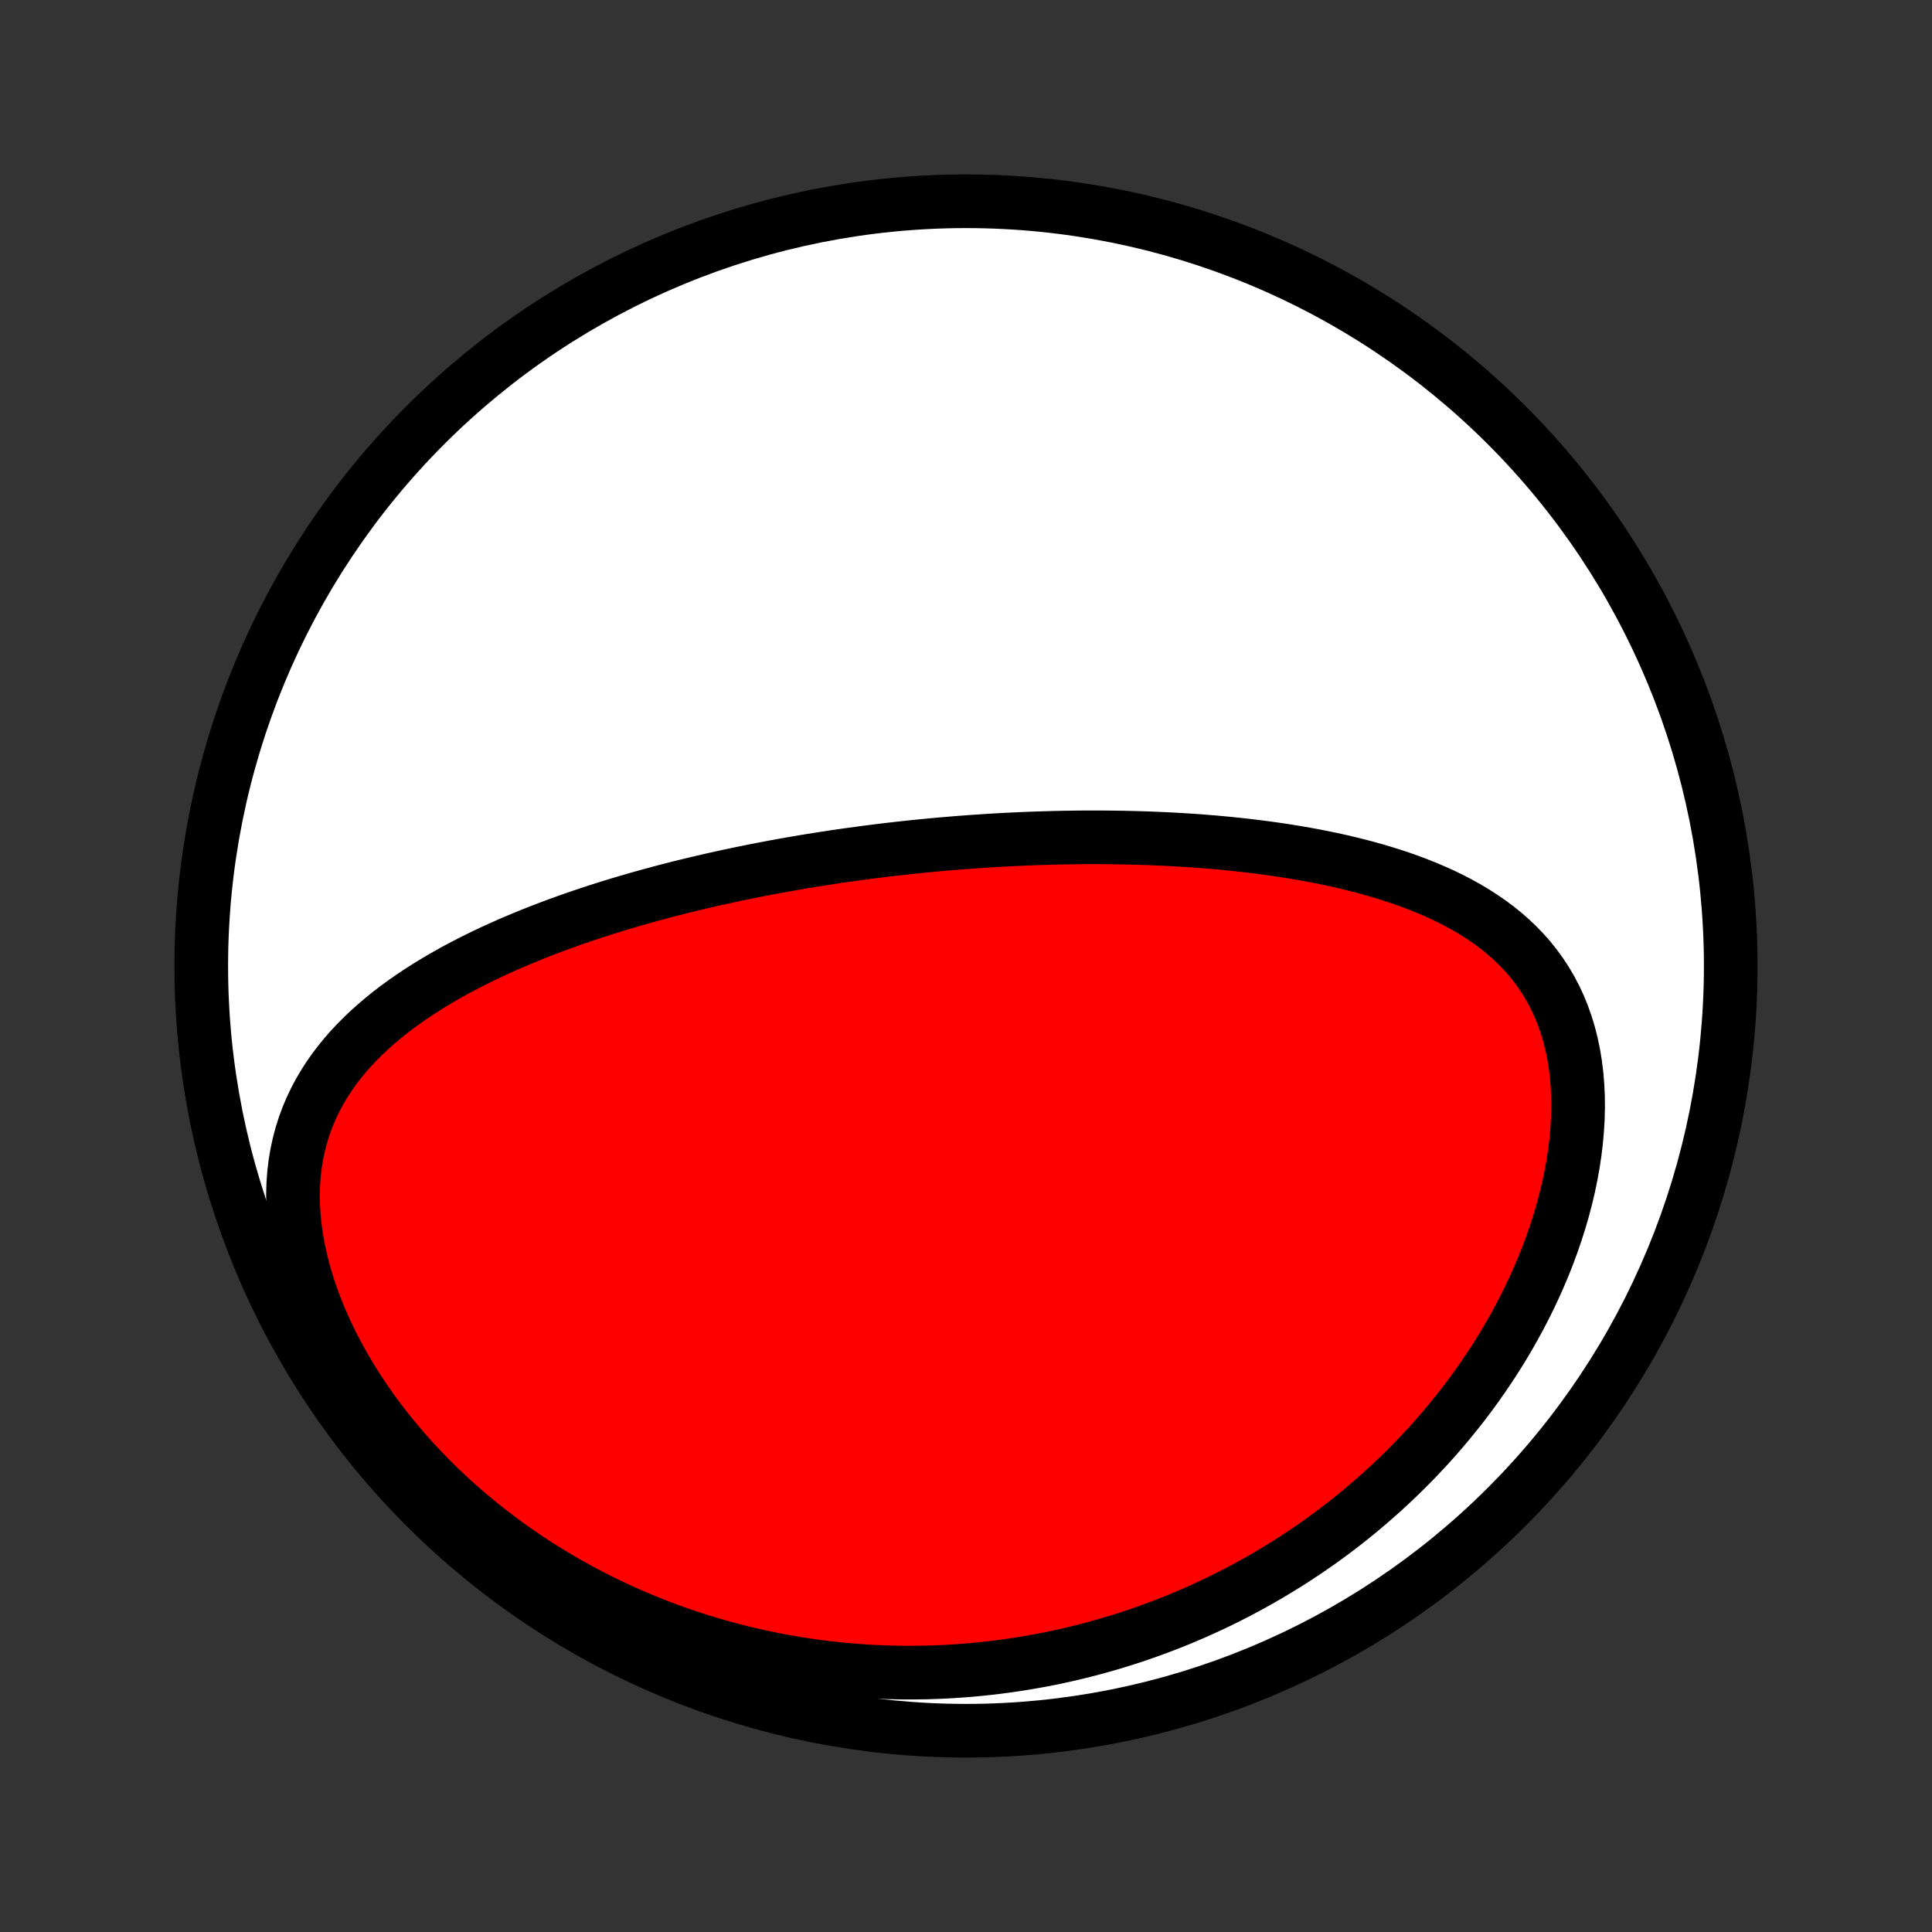 <?xml version="1.0" encoding="utf-8" standalone="no"?>
<!DOCTYPE svg PUBLIC "-//W3C//DTD SVG 1.1//EN"
  "http://www.w3.org/Graphics/SVG/1.1/DTD/svg11.dtd">
<!-- Created with matplotlib (http://matplotlib.org/) -->
<svg height="72pt" version="1.1" viewBox="0 0 72 72" width="72pt" xmlns="http://www.w3.org/2000/svg" xmlns:xlink="http://www.w3.org/1999/xlink">
 <rect x="0" y="0" width="72" height="72" fill="#333333" stroke="none"/>
 <defs>
  <style type="text/css">
*{stroke-linecap:butt;stroke-linejoin:round;}
  </style>
 </defs>
 <g id="figure_1">
  <g id="patch_1">
   <path d="
M0 72
L72 72
L72 0
L0 0
z
" style="fill:none;"/>
  </g>
  <g id="axes_1">
   <g id="PatchCollection_1">
    <defs>
     <path d="
M36 -7.5
C43.558 -7.5 50.808 -10.503 56.153 -15.848
C61.497 -21.192 64.5 -28.442 64.5 -36
C64.5 -43.558 61.497 -50.808 56.153 -56.153
C50.808 -61.497 43.558 -64.5 36 -64.5
C28.442 -64.5 21.192 -61.497 15.848 -56.153
C10.503 -50.808 7.5 -43.558 7.5 -36
C7.5 -28.442 10.503 -21.192 15.848 -15.848
C21.192 -10.503 28.442 -7.5 36 -7.5
z
" id="C0_0_a811fe30f3"/>
     <path d="
M32.791 -40.297
L33.047 -40.328
L33.303 -40.358
L33.56 -40.387
L33.816 -40.415
L34.074 -40.442
L34.331 -40.468
L34.589 -40.493
L34.848 -40.518
L35.107 -40.541
L35.367 -40.563
L35.628 -40.585
L35.889 -40.605
L36.151 -40.625
L36.414 -40.643
L36.678 -40.661
L36.943 -40.678
L37.208 -40.693
L37.475 -40.708
L37.743 -40.721
L38.011 -40.733
L38.281 -40.745
L38.553 -40.755
L38.825 -40.764
L39.099 -40.772
L39.373 -40.779
L39.65 -40.785
L39.928 -40.789
L40.207 -40.793
L40.487 -40.795
L40.769 -40.795
L41.053 -40.795
L41.338 -40.792
L41.625 -40.789
L41.913 -40.784
L42.203 -40.777
L42.495 -40.769
L42.788 -40.76
L43.083 -40.748
L43.379 -40.735
L43.678 -40.72
L43.978 -40.703
L44.279 -40.684
L44.583 -40.664
L44.888 -40.641
L45.194 -40.616
L45.503 -40.588
L45.813 -40.559
L46.124 -40.526
L46.437 -40.492
L46.752 -40.454
L47.067 -40.414
L47.385 -40.371
L47.703 -40.325
L48.022 -40.276
L48.343 -40.223
L48.664 -40.167
L48.987 -40.108
L49.31 -40.044
L49.633 -39.977
L49.957 -39.906
L50.281 -39.83
L50.604 -39.75
L50.928 -39.665
L51.251 -39.575
L51.573 -39.48
L51.894 -39.379
L52.213 -39.273
L52.531 -39.16
L52.847 -39.041
L53.16 -38.916
L53.471 -38.783
L53.778 -38.644
L54.081 -38.497
L54.38 -38.342
L54.674 -38.178
L54.963 -38.006
L55.246 -37.824
L55.523 -37.633
L55.792 -37.433
L56.054 -37.222
L56.307 -37
L56.551 -36.768
L56.786 -36.524
L57.011 -36.27
L57.224 -36.003
L57.426 -35.725
L57.616 -35.435
L57.793 -35.134
L57.957 -34.821
L58.108 -34.496
L58.244 -34.161
L58.366 -33.815
L58.474 -33.458
L58.566 -33.092
L58.644 -32.717
L58.707 -32.333
L58.755 -31.942
L58.788 -31.543
L58.807 -31.139
L58.811 -30.729
L58.801 -30.314
L58.776 -29.896
L58.739 -29.475
L58.688 -29.051
L58.624 -28.626
L58.547 -28.201
L58.459 -27.775
L58.358 -27.35
L58.247 -26.926
L58.124 -26.505
L57.991 -26.085
L57.848 -25.668
L57.696 -25.254
L57.534 -24.845
L57.363 -24.439
L57.184 -24.037
L56.997 -23.641
L56.803 -23.249
L56.601 -22.863
L56.392 -22.482
L56.177 -22.106
L55.956 -21.737
L55.728 -21.373
L55.495 -21.016
L55.257 -20.665
L55.014 -20.32
L54.767 -19.981
L54.515 -19.649
L54.258 -19.323
L53.998 -19.003
L53.735 -18.69
L53.468 -18.384
L53.197 -18.083
L52.924 -17.79
L52.647 -17.502
L52.368 -17.221
L52.087 -16.946
L51.803 -16.677
L51.517 -16.415
L51.229 -16.158
L50.939 -15.908
L50.648 -15.663
L50.354 -15.424
L50.059 -15.191
L49.763 -14.964
L49.465 -14.743
L49.166 -14.527
L48.865 -14.317
L48.564 -14.112
L48.261 -13.913
L47.957 -13.718
L47.652 -13.53
L47.347 -13.346
L47.04 -13.167
L46.732 -12.993
L46.424 -12.825
L46.115 -12.661
L45.805 -12.502
L45.494 -12.347
L45.183 -12.198
L44.87 -12.053
L44.557 -11.912
L44.244 -11.777
L43.929 -11.645
L43.614 -11.518
L43.298 -11.396
L42.981 -11.278
L42.664 -11.164
L42.346 -11.054
L42.027 -10.949
L41.707 -10.848
L41.387 -10.751
L41.065 -10.658
L40.743 -10.569
L40.42 -10.485
L40.096 -10.405
L39.772 -10.329
L39.446 -10.256
L39.119 -10.188
L38.792 -10.124
L38.463 -10.065
L38.133 -10.009
L37.803 -9.957
L37.471 -9.91
L37.138 -9.866
L36.804 -9.827
L36.469 -9.792
L36.132 -9.761
L35.794 -9.735
L35.456 -9.712
L35.115 -9.694
L34.774 -9.681
L34.431 -9.671
L34.087 -9.667
L33.742 -9.666
L33.395 -9.671
L33.046 -9.68
L32.696 -9.693
L32.345 -9.711
L31.992 -9.735
L31.638 -9.763
L31.282 -9.796
L30.925 -9.834
L30.566 -9.877
L30.206 -9.926
L29.844 -9.98
L29.481 -10.039
L29.116 -10.104
L28.75 -10.175
L28.382 -10.251
L28.013 -10.333
L27.642 -10.421
L27.27 -10.516
L26.897 -10.617
L26.523 -10.724
L26.147 -10.837
L25.77 -10.958
L25.392 -11.085
L25.013 -11.219
L24.634 -11.36
L24.253 -11.509
L23.872 -11.665
L23.49 -11.828
L23.108 -11.999
L22.725 -12.178
L22.343 -12.365
L21.96 -12.56
L21.578 -12.763
L21.196 -12.974
L20.815 -13.194
L20.435 -13.423
L20.057 -13.66
L19.679 -13.906
L19.304 -14.162
L18.93 -14.426
L18.56 -14.699
L18.192 -14.981
L17.827 -15.272
L17.465 -15.573
L17.108 -15.882
L16.755 -16.201
L16.407 -16.529
L16.064 -16.865
L15.728 -17.211
L15.397 -17.565
L15.074 -17.927
L14.758 -18.298
L14.45 -18.676
L14.151 -19.062
L13.861 -19.456
L13.582 -19.856
L13.312 -20.263
L13.054 -20.675
L12.808 -21.093
L12.574 -21.515
L12.354 -21.942
L12.147 -22.372
L11.954 -22.804
L11.777 -23.238
L11.614 -23.672
L11.468 -24.107
L11.339 -24.541
L11.226 -24.973
L11.13 -25.402
L11.053 -25.827
L10.992 -26.248
L10.95 -26.664
L10.925 -27.073
L10.918 -27.476
L10.929 -27.871
L10.957 -28.258
L11.002 -28.636
L11.064 -29.005
L11.142 -29.365
L11.235 -29.715
L11.343 -30.056
L11.466 -30.387
L11.602 -30.707
L11.751 -31.019
L11.912 -31.32
L12.084 -31.612
L12.267 -31.895
L12.46 -32.169
L12.662 -32.434
L12.873 -32.69
L13.091 -32.938
L13.318 -33.178
L13.55 -33.41
L13.789 -33.635
L14.034 -33.852
L14.283 -34.063
L14.537 -34.267
L14.795 -34.465
L15.057 -34.656
L15.323 -34.842
L15.591 -35.021
L15.862 -35.196
L16.135 -35.364
L16.41 -35.528
L16.687 -35.687
L16.965 -35.842
L17.245 -35.991
L17.525 -36.136
L17.807 -36.278
L18.089 -36.415
L18.371 -36.548
L18.654 -36.677
L18.936 -36.803
L19.219 -36.925
L19.502 -37.043
L19.784 -37.159
L20.066 -37.271
L20.348 -37.38
L20.629 -37.486
L20.91 -37.59
L21.19 -37.69
L21.469 -37.788
L21.747 -37.883
L22.025 -37.976
L22.302 -38.066
L22.578 -38.154
L22.854 -38.24
L23.128 -38.323
L23.401 -38.404
L23.674 -38.484
L23.946 -38.561
L24.216 -38.636
L24.486 -38.709
L24.755 -38.781
L25.023 -38.851
L25.291 -38.919
L25.557 -38.985
L25.823 -39.049
L26.087 -39.112
L26.352 -39.174
L26.615 -39.234
L26.877 -39.292
L27.139 -39.349
L27.4 -39.405
L27.66 -39.459
L27.92 -39.512
L28.18 -39.564
L28.438 -39.614
L28.697 -39.663
L28.954 -39.711
L29.212 -39.758
L29.468 -39.803
L29.725 -39.848
L29.981 -39.891
L30.237 -39.933
L30.493 -39.974
L30.748 -40.014
L31.004 -40.053
L31.259 -40.091
L31.514 -40.128
L31.77 -40.163
L32.025 -40.198
L32.28 -40.232
z
" id="C0_1_48e5bf1aa1"/>
    </defs>
    <g clip-path="url(#p1bffca34e9)">
     <use style="fill:#ffffff;stroke:#000000;stroke-width:2.0;" x="0.0" xlink:href="#C0_0_a811fe30f3" y="72.0"/>
    </g>
    <g clip-path="url(#p1bffca34e9)">
     <use style="fill:#ff0000;stroke:#000000;stroke-width:2.0;" x="0.0" xlink:href="#C0_1_48e5bf1aa1" y="72.0"/>
    </g>
   </g>
  </g>
 </g>
 <defs>
  <clipPath id="p1bffca34e9">
   <rect height="72.0" width="72.0" x="0.0" y="0.0"/>
  </clipPath>
 </defs>
</svg>
